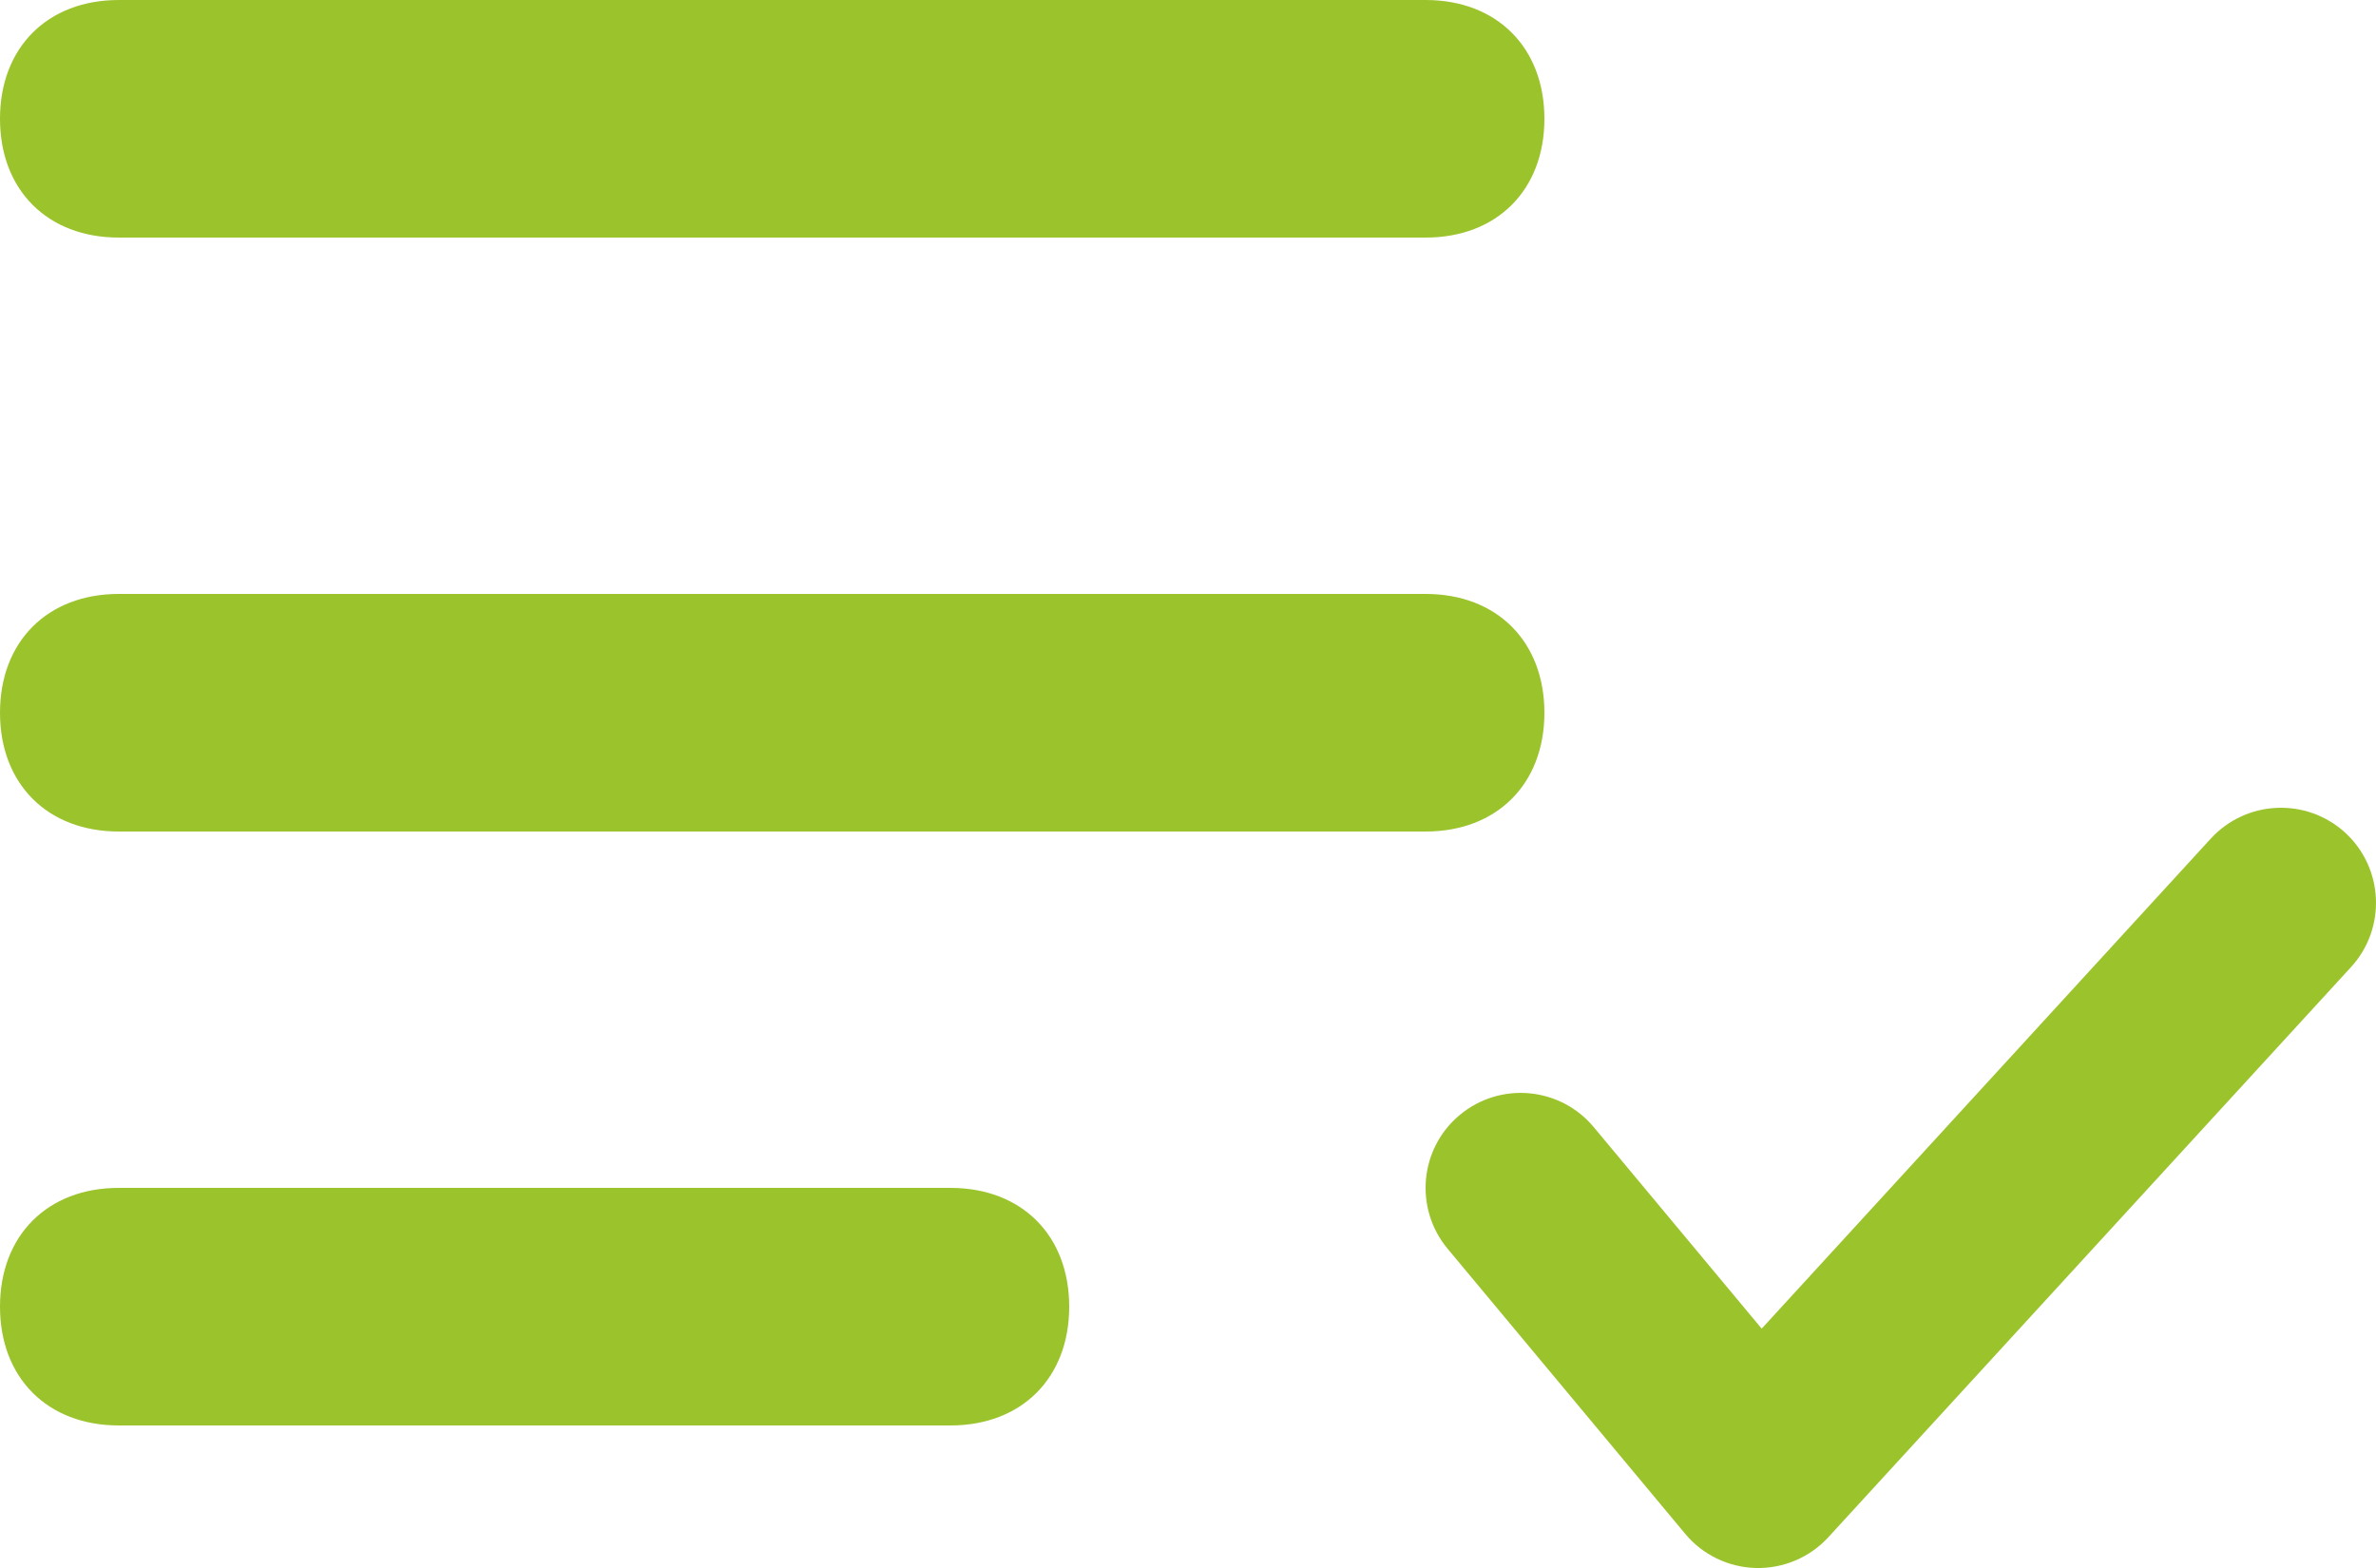 <svg xmlns="http://www.w3.org/2000/svg" fill="none" viewBox="2 6 20 13.2">
<path fill-rule="evenodd" clip-rule="evenodd" d="M3 8H14C14.6 8 15 7.6 15 7C15 6.4 14.6 6 14 6H3C2.4 6 2 6.4 2 7C2 7.6 2.4 8 3 8ZM14 13H3C2.4 13 2 12.6 2 12C2 11.4 2.4 11 3 11H14C14.6 11 15 11.4 15 12C15 12.6 14.6 13 14 13ZM21.79 14.141C22.088 13.815 22.066 13.309 21.741 13.01C21.415 12.712 20.909 12.734 20.61 13.059L16.829 17.185L15.415 15.488C15.132 15.149 14.627 15.103 14.288 15.386C13.948 15.668 13.903 16.173 14.185 16.512L16.185 18.912C16.333 19.09 16.55 19.194 16.781 19.2C17.012 19.205 17.234 19.111 17.39 18.941L21.79 14.141ZM3 18H10C10.6 18 11 17.6 11 17C11 16.4 10.6 16 10 16H3C2.4 16 2 16.4 2 17C2 17.6 2.4 18 3 18Z" fill="#9BC32C"/>
</svg>